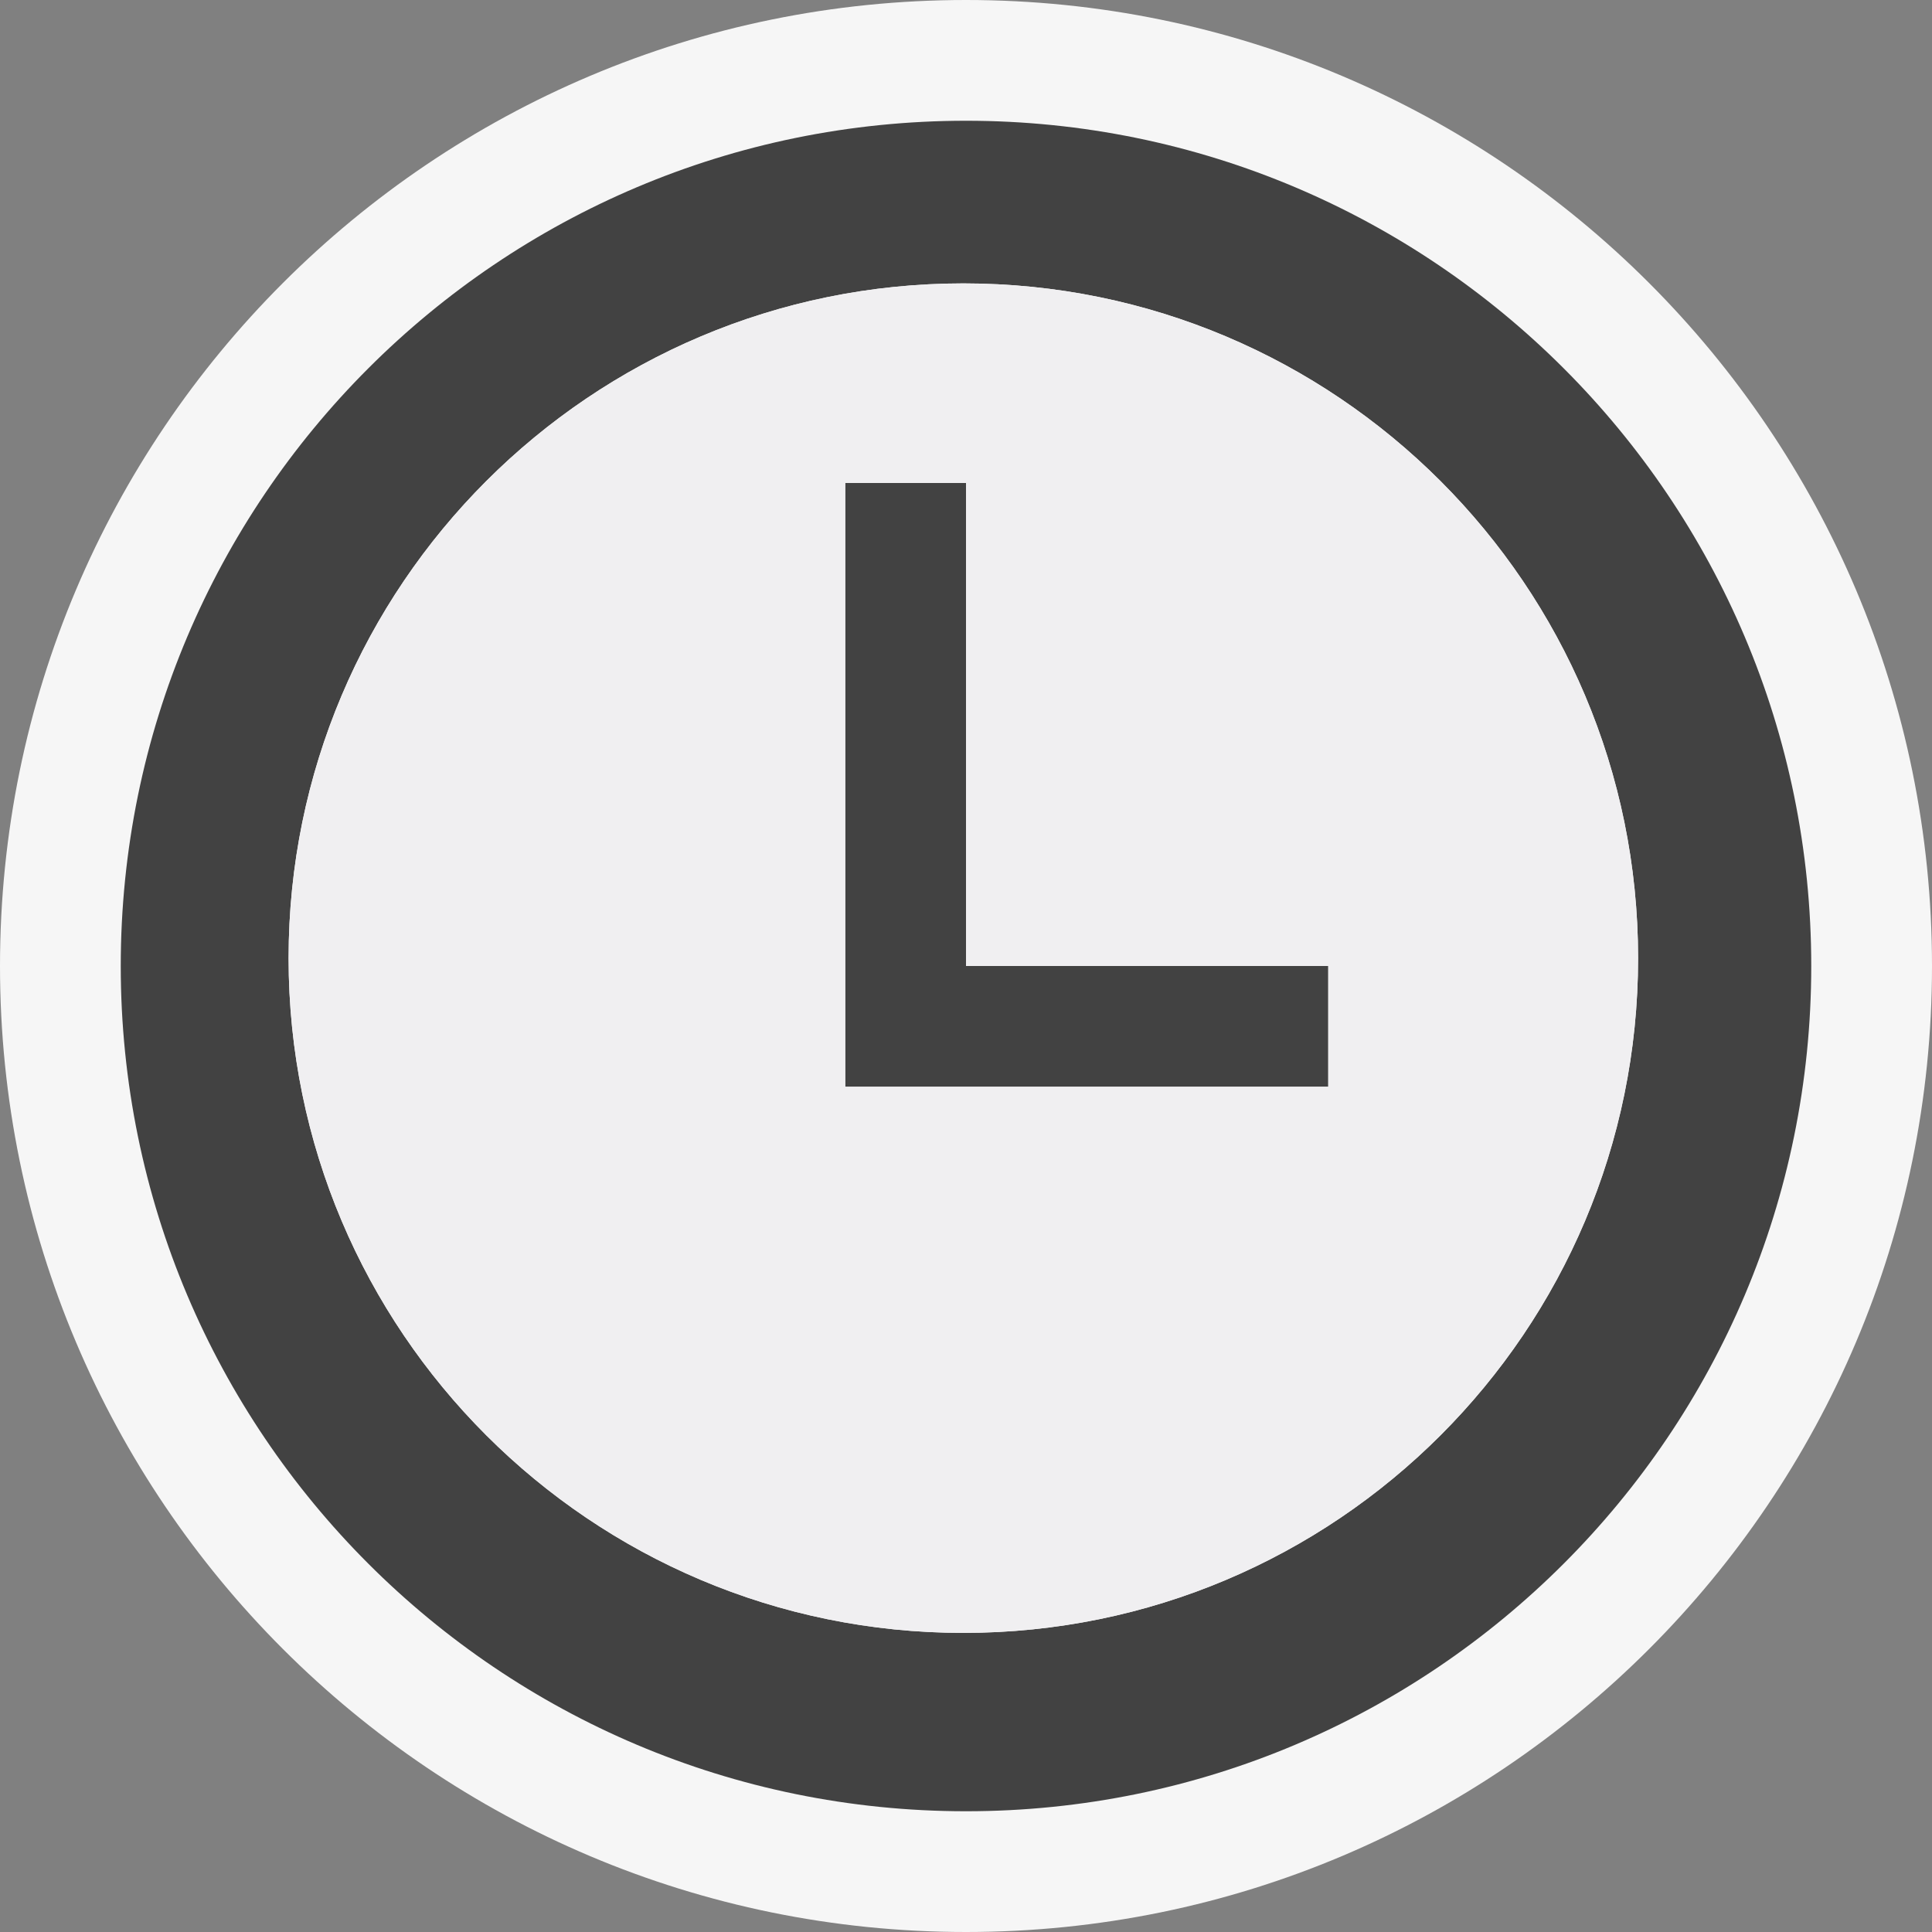 <svg xmlns="http://www.w3.org/2000/svg" width="16" height="16"><rect width="100%" height="100%" fill="#808080" stroke="none"/><style type="text/css">.icon-canvas-transparent{opacity:0;fill:#F6F6F6;} .icon-vs-out{fill:#F6F6F6;} .icon-vs-bg{fill:#424242;} .icon-vs-fg{fill:#F0EFF1;}</style><path class="icon-canvas-transparent" d="M16 16h-16v-16h16v16z" id="canvas"/><path class="icon-vs-out" d="M16 8c0 4.418-3.582 8-8 8s-8-3.582-8-8 3.582-8 8-8 8 3.582 8 8z" id="outline"/><path class="icon-vs-bg" d="M8 1c-3.866 0-7 3.134-7 7s3.134 7 7 7 7-3.134 7-7-3.134-7-7-7zm-.022 12.523c-3.085 0-5.588-2.501-5.588-5.588 0-3.086 2.503-5.588 5.588-5.588 3.087 0 5.588 2.502 5.588 5.588 0 3.088-2.501 5.588-5.588 5.588zm.022-5.523h3v1h-4v-5h1v4z" id="iconBg"/><path class="icon-vs-fg" d="M7.978 2.347c-3.085 0-5.588 2.502-5.588 5.588 0 3.087 2.503 5.588 5.588 5.588 3.087 0 5.588-2.501 5.588-5.588 0-3.086-2.501-5.588-5.588-5.588zm3.022 6.653h-4v-5h1v4h3v1z" id="iconFg"/></svg>